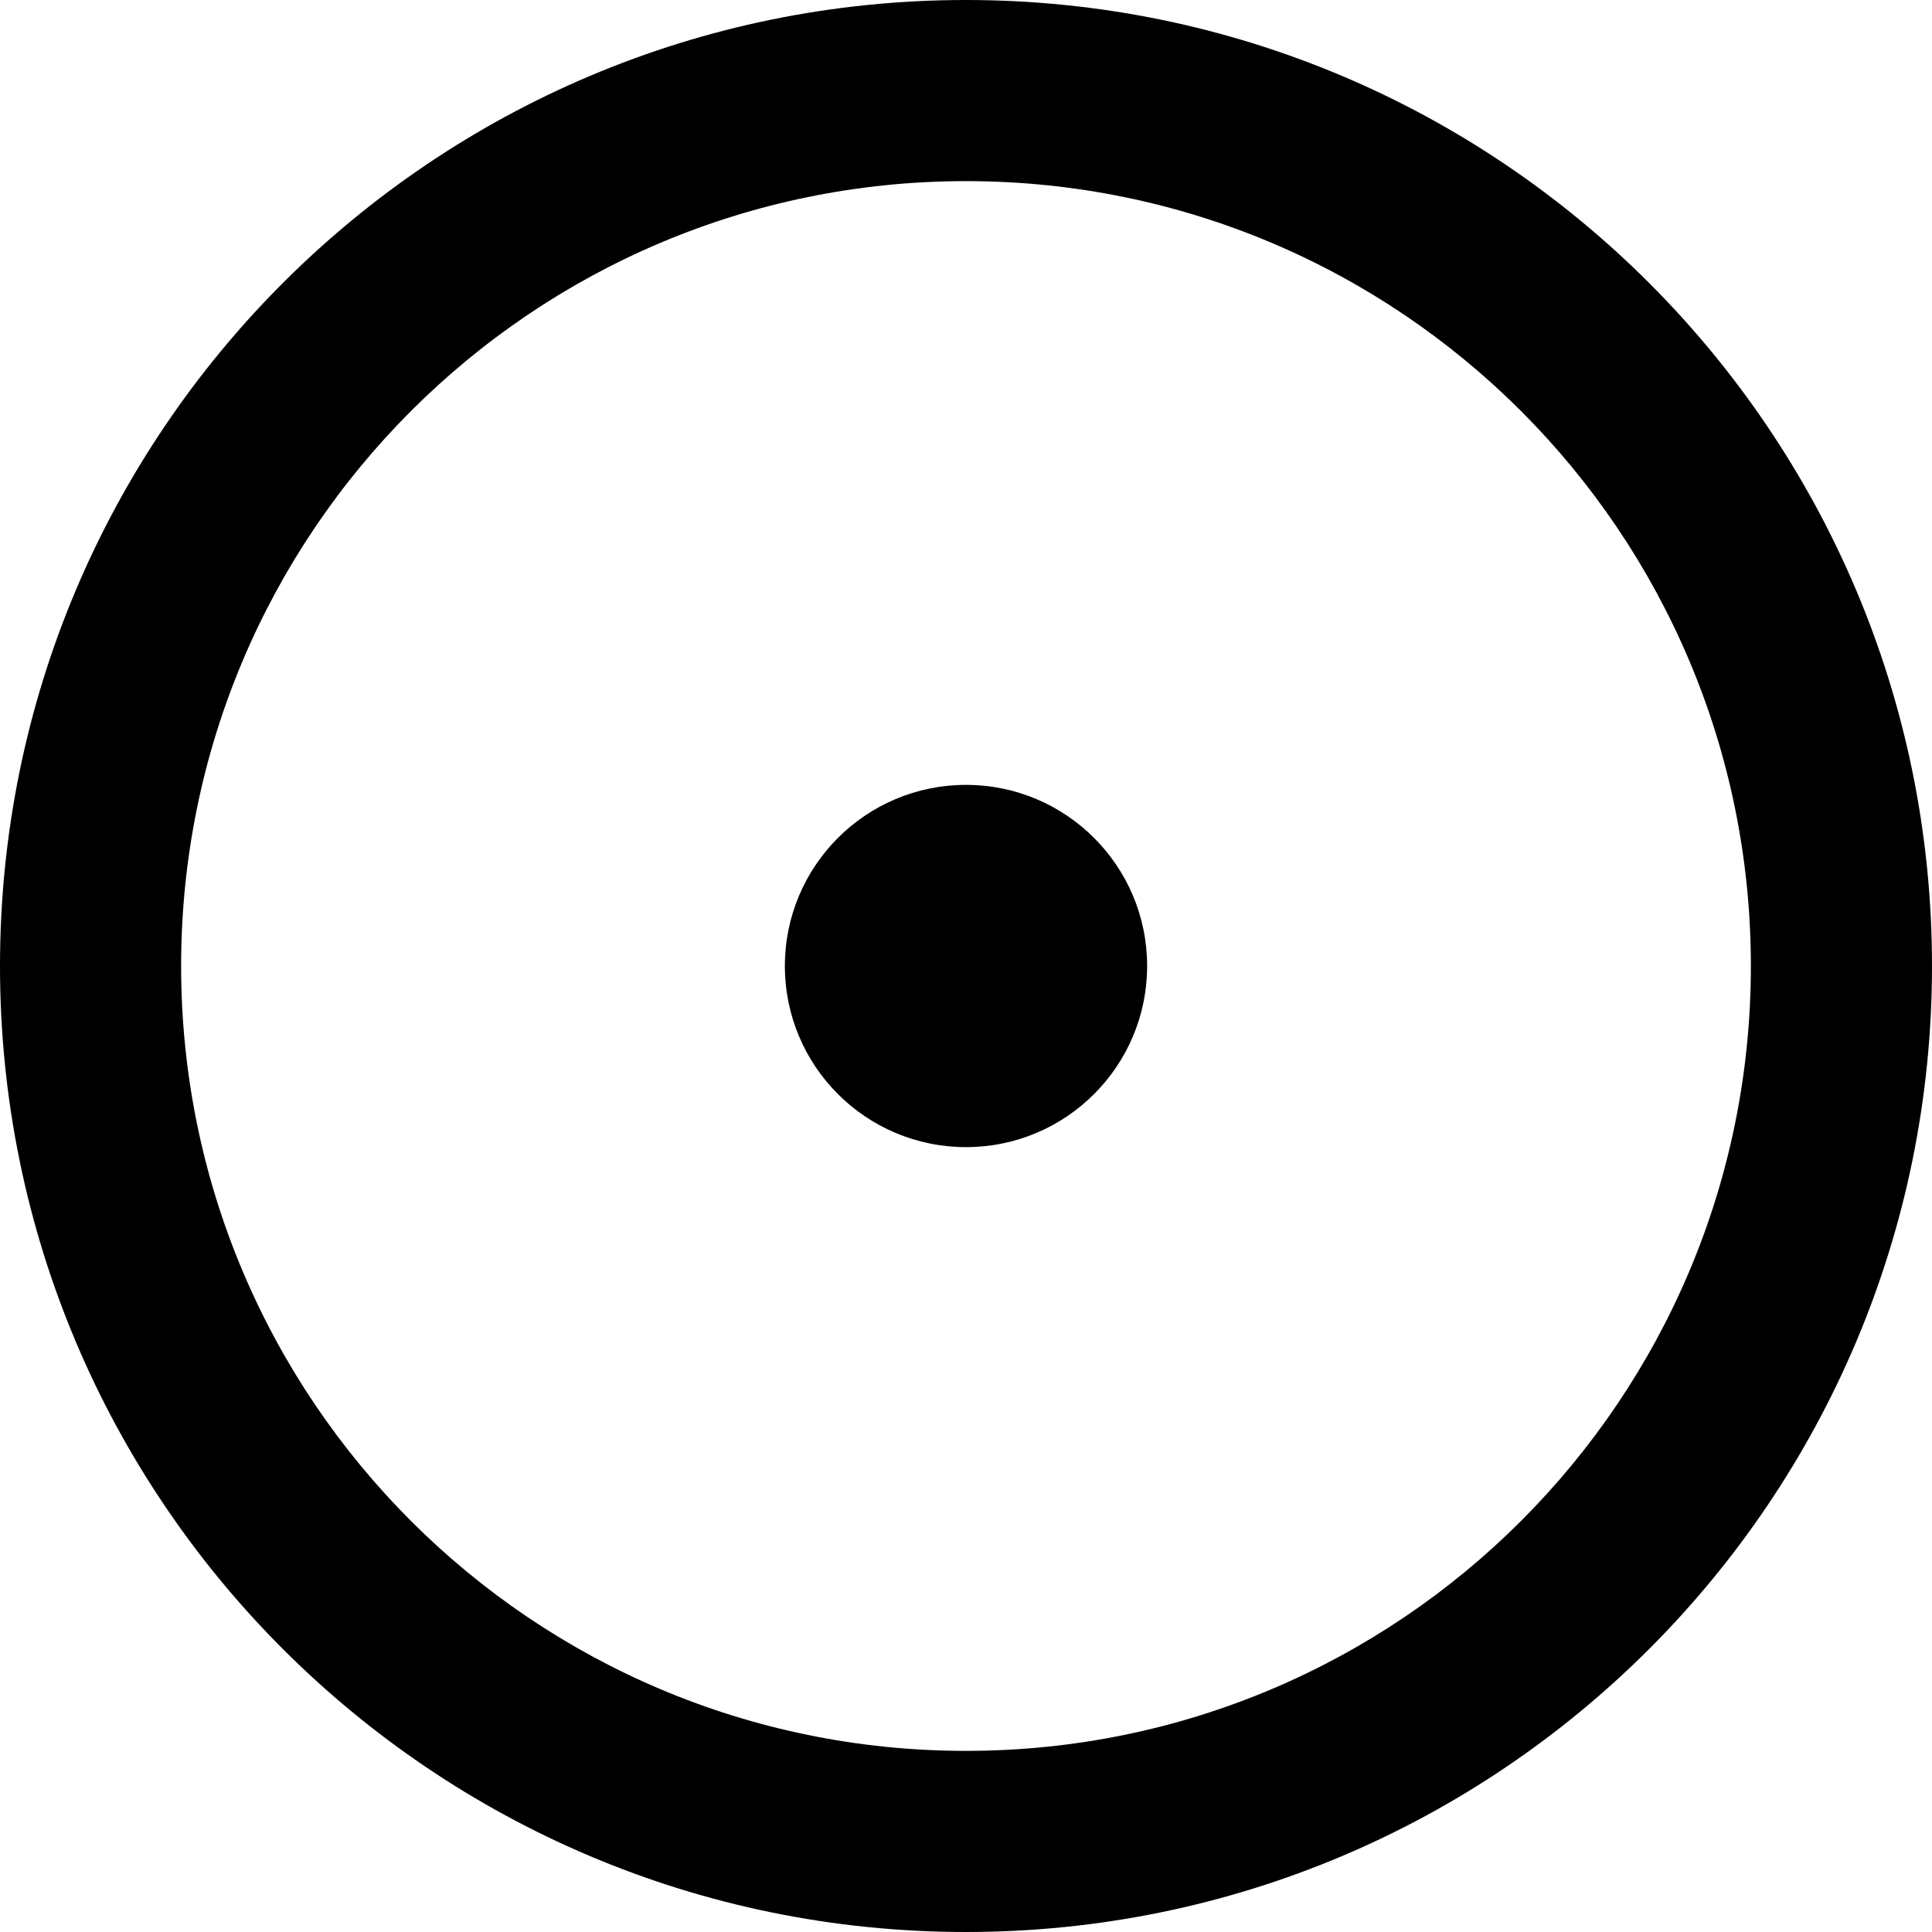 <svg  xmlns="http://www.w3.org/2000/svg" viewBox="0 0 32 32">
    <path d="M16 19c1.657 0 3-1.343 3-3s-1.343-3-3-3v0c-1.657 0-3 1.343-3 3s1.343 3 3 3v0z"></path>
    <path d="M16 0c-8.837 0-16 7.163-16 16s7.163 16 16 16v0c8.837 0 16-7.163 16-16s-7.163-16-16-16v0zM3 16c0-7.18 5.82-13 13-13s13 5.82 13 13v0c0 7.18-5.82 13-13 13s-13-5.82-13-13v0z"></path>
  </svg>